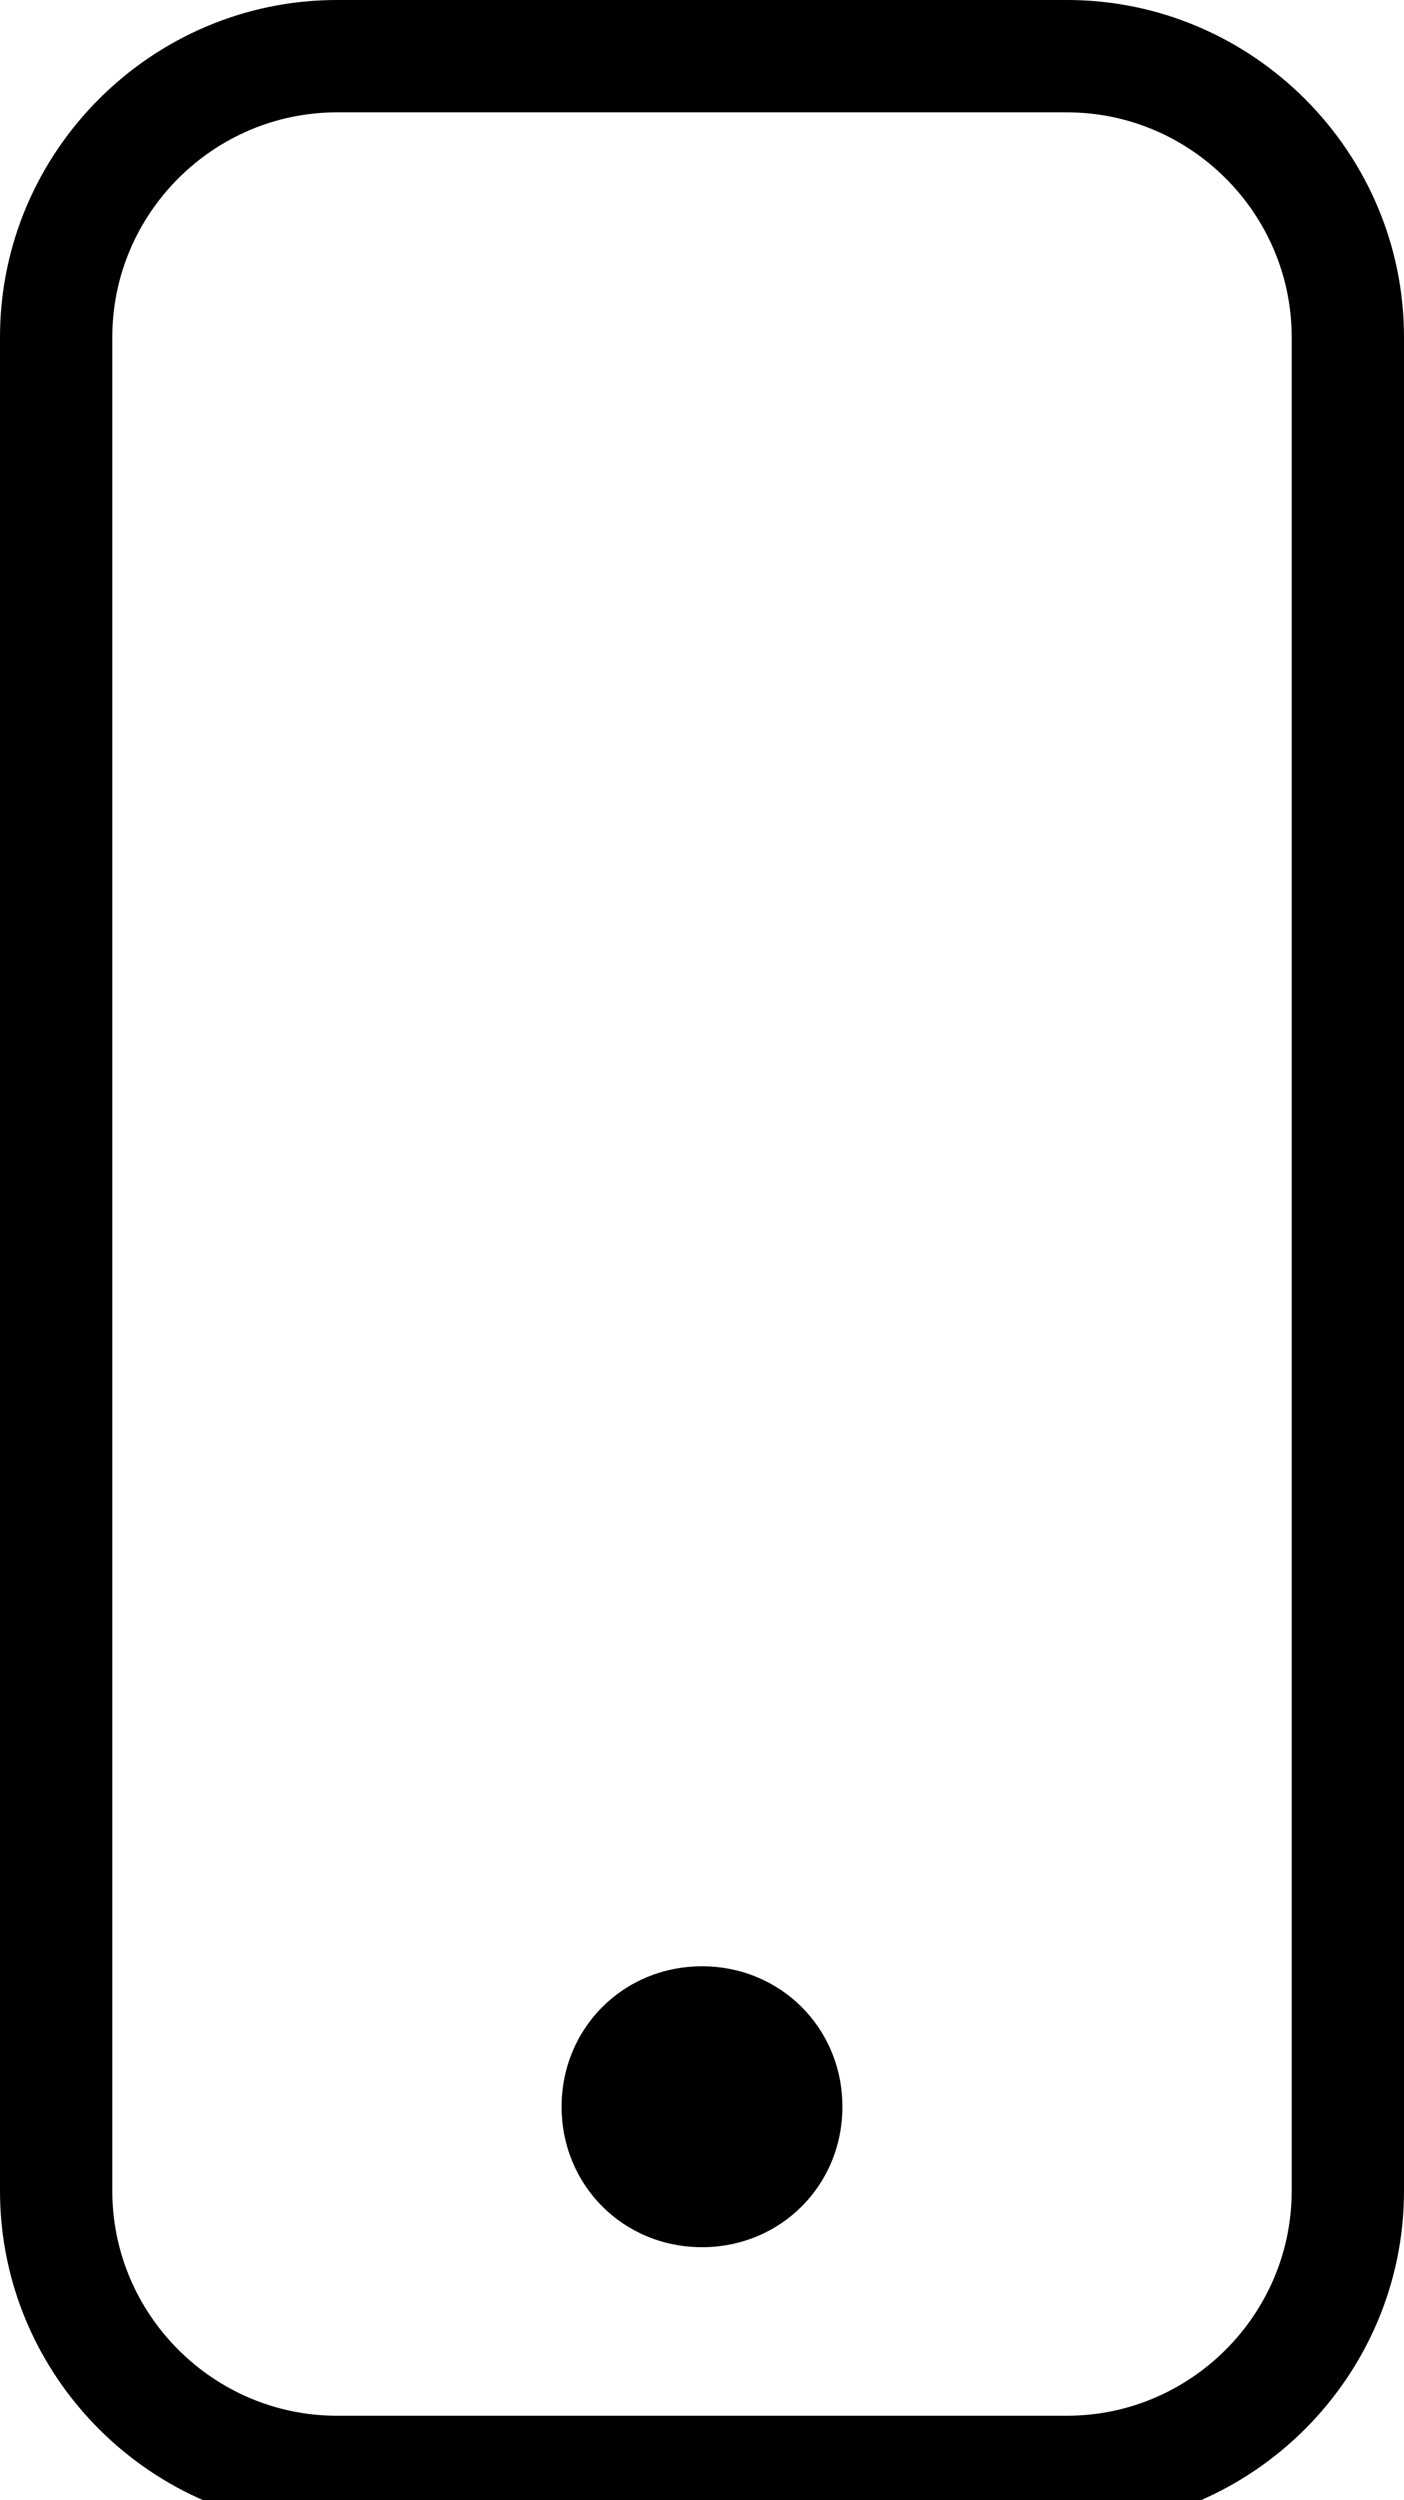 <svg class="filter-icon" viewBox="0 0 50 89" x="0px" y="0px">
  <path d="M38 0H12C5.4 0 0 5.4 0 12v66c0 6.6 5.4 12 12 12h26c6.6 0 12-5.4 12-12V12c0-6.6-5.4-12-12-12zm8 78c0 4.4-3.6 8-8 8H12c-4.4 0-8-3.6-8-8V12c0-4.4 3.6-8 8-8h26c4.4 0 8 3.6 8 8v66zm-16-3c0 2.8-2.2 5-5 5s-5-2.2-5-5 2.2-5 5-5 5 2.2 5 5z"/>
</svg>
